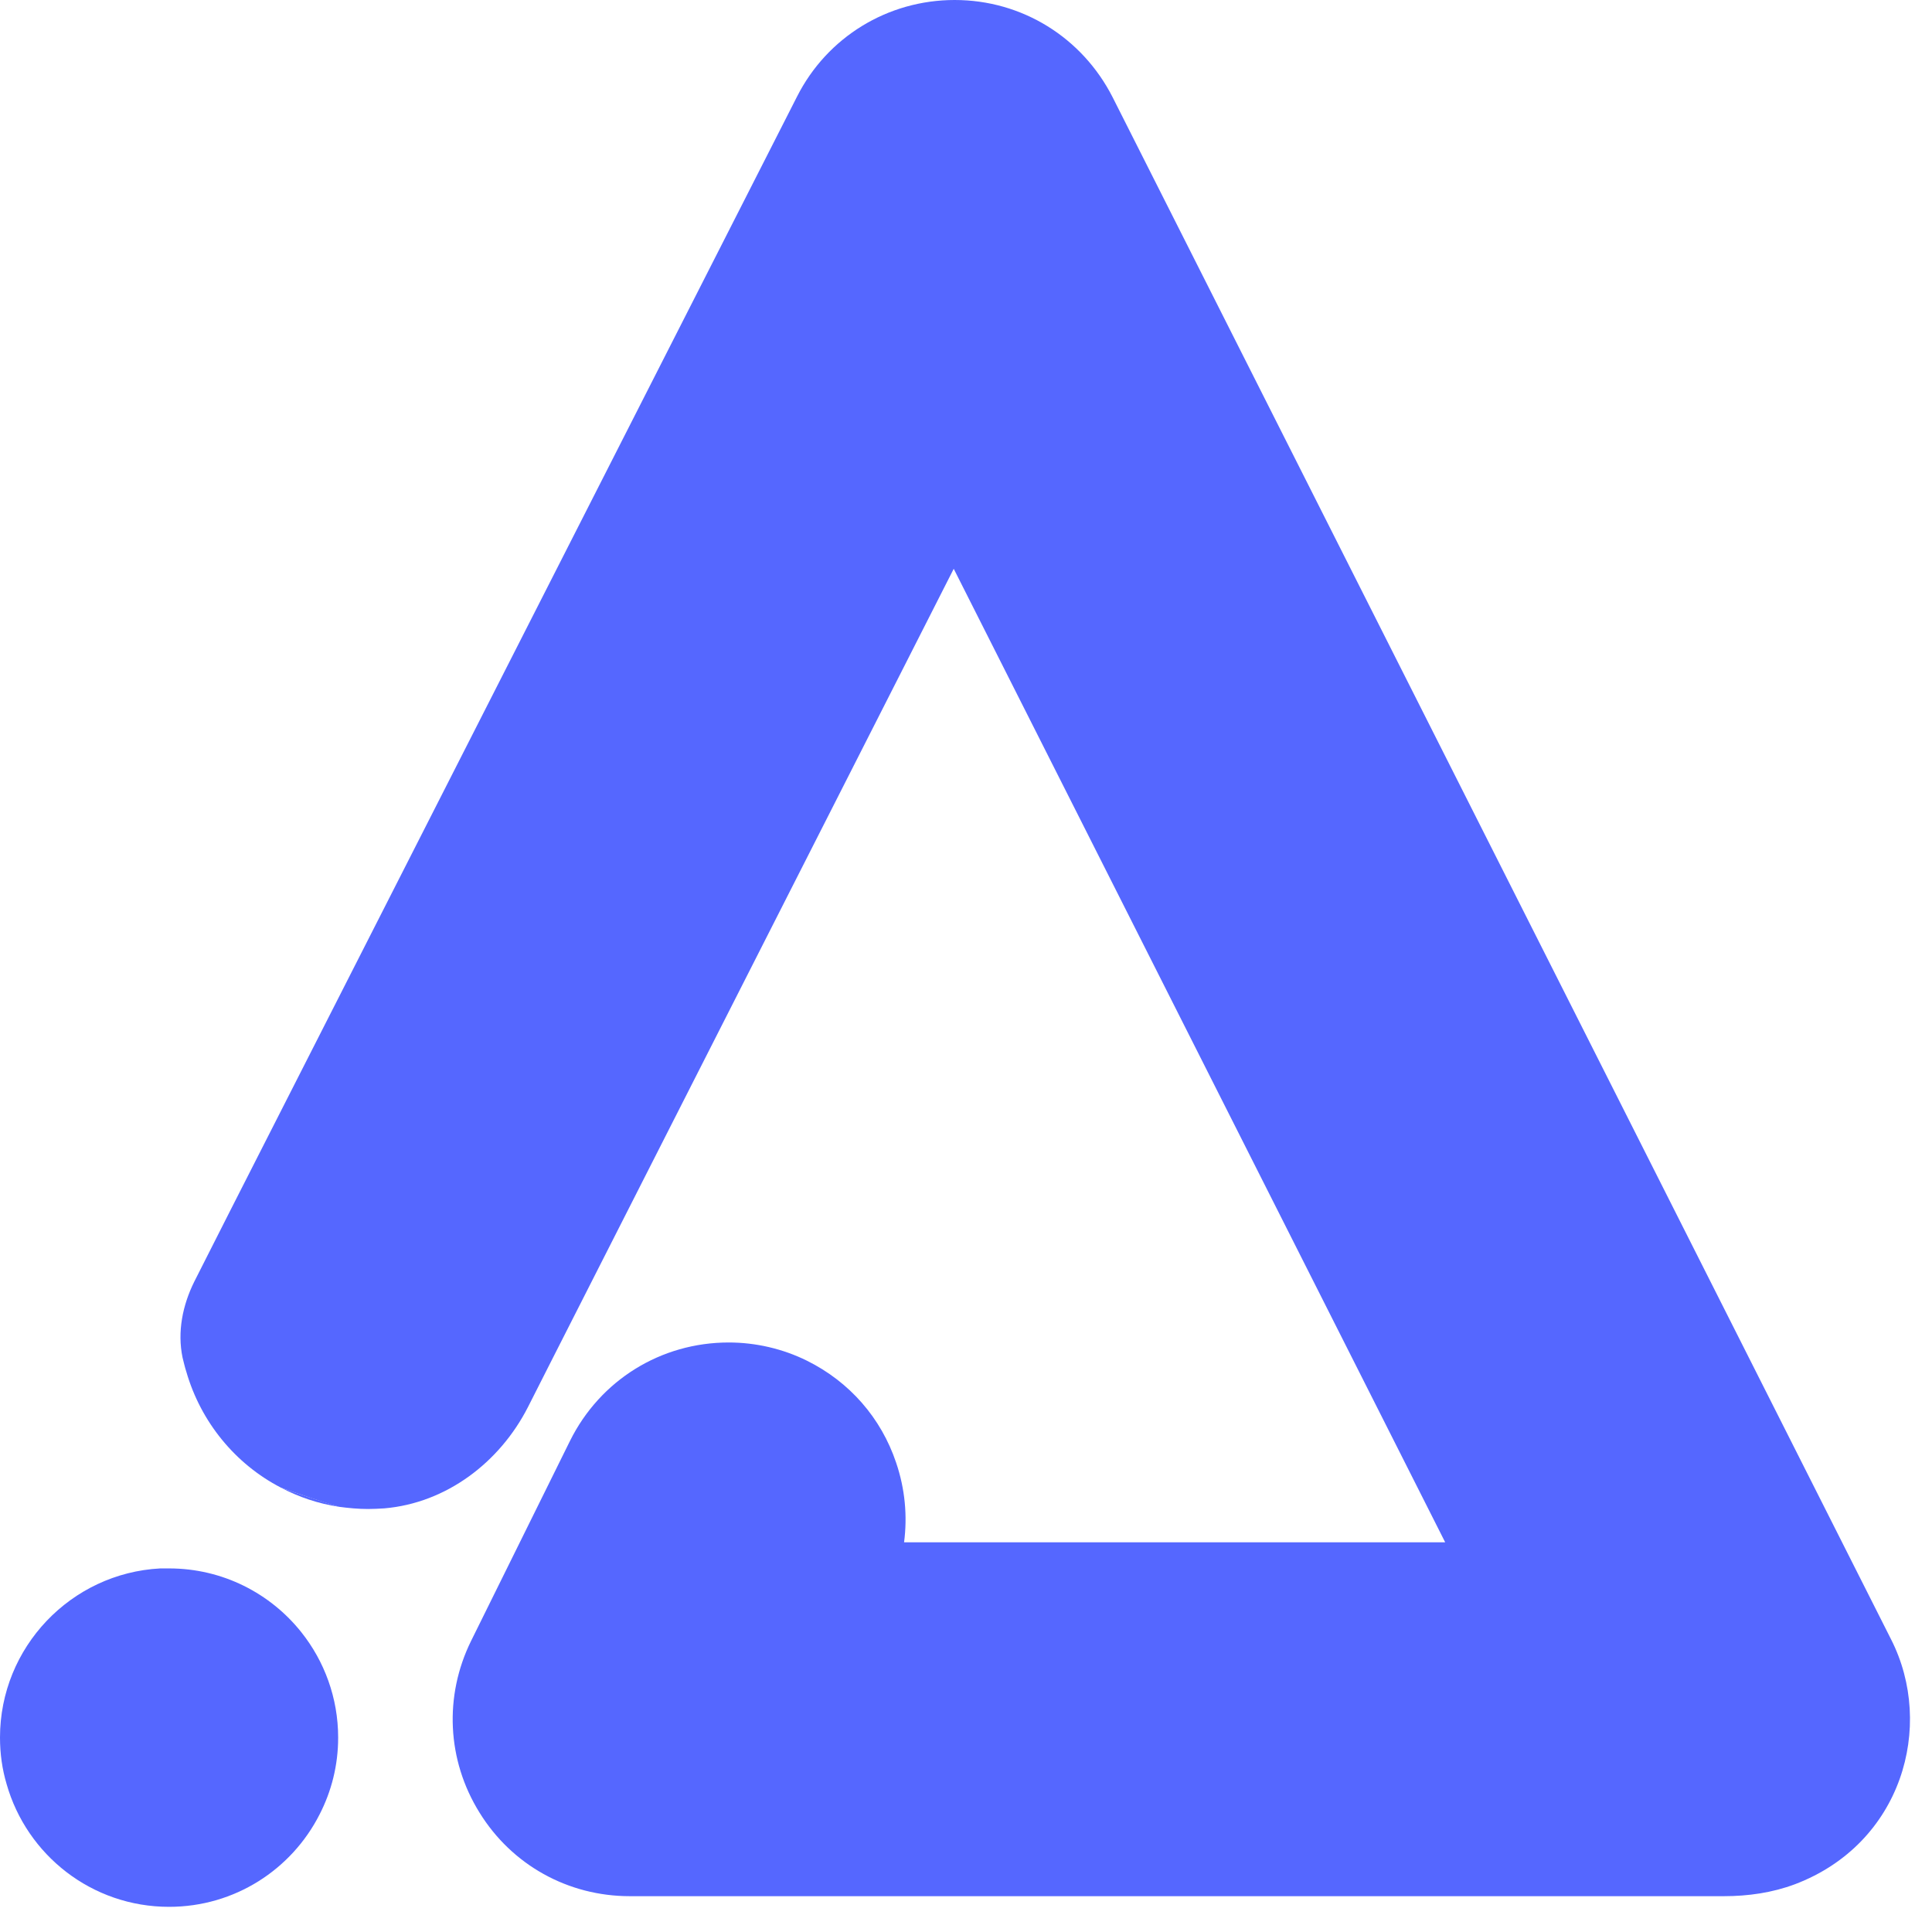 <svg width="37" height="37" viewBox="0 0 37 37" fill="none" xmlns="http://www.w3.org/2000/svg">
<path d="M34.376 36.085C33.942 36.248 33.479 36.314 33.015 36.314H12.06C10.881 36.314 9.803 35.718 9.183 34.713C8.558 33.708 8.503 32.48 9.021 31.427L10.917 27.593C11.494 26.432 12.656 25.71 13.956 25.71C14.473 25.71 14.991 25.83 15.454 26.059C16.267 26.462 16.875 27.154 17.163 28.015C17.332 28.514 17.38 29.032 17.314 29.537H27.677L18.265 10.893L10.598 25.986L10.11 26.949C9.569 28.009 8.546 28.785 7.36 28.887C7.258 28.893 7.149 28.899 7.047 28.899C6.86 28.899 6.674 28.881 6.493 28.857C6.126 28.749 5.753 28.622 5.38 28.49C4.507 28.039 3.845 27.232 3.568 26.269C3.538 26.179 3.52 26.089 3.496 25.999C3.394 25.505 3.496 25 3.719 24.548C4.116 23.76 4.784 22.448 4.784 22.448L15.262 1.854C15.839 0.71 17.001 1.33514e-05 18.283 1.33514e-05C19.571 1.33514e-05 20.726 0.716 21.31 1.866L36.217 31.397C37.06 33.058 36.422 35.309 34.376 36.085Z" fill="#5567FF"/>
<path d="M6.476 33.281C6.476 33.804 6.349 34.304 6.12 34.749C5.585 35.802 4.496 36.518 3.238 36.518C1.757 36.518 0.512 35.525 0.126 34.165C0.042 33.882 0 33.587 0 33.275C0 31.547 1.36 30.127 3.069 30.037C3.123 30.037 3.184 30.037 3.238 30.037C4.261 30.037 5.176 30.512 5.771 31.259C6.211 31.812 6.476 32.516 6.476 33.275V33.281Z" fill="#5567FF"/>
<path d="M6.494 28.857C6.096 28.797 5.723 28.671 5.38 28.49C5.747 28.622 6.127 28.743 6.494 28.857Z" fill="#5567FF"/>
</svg>
